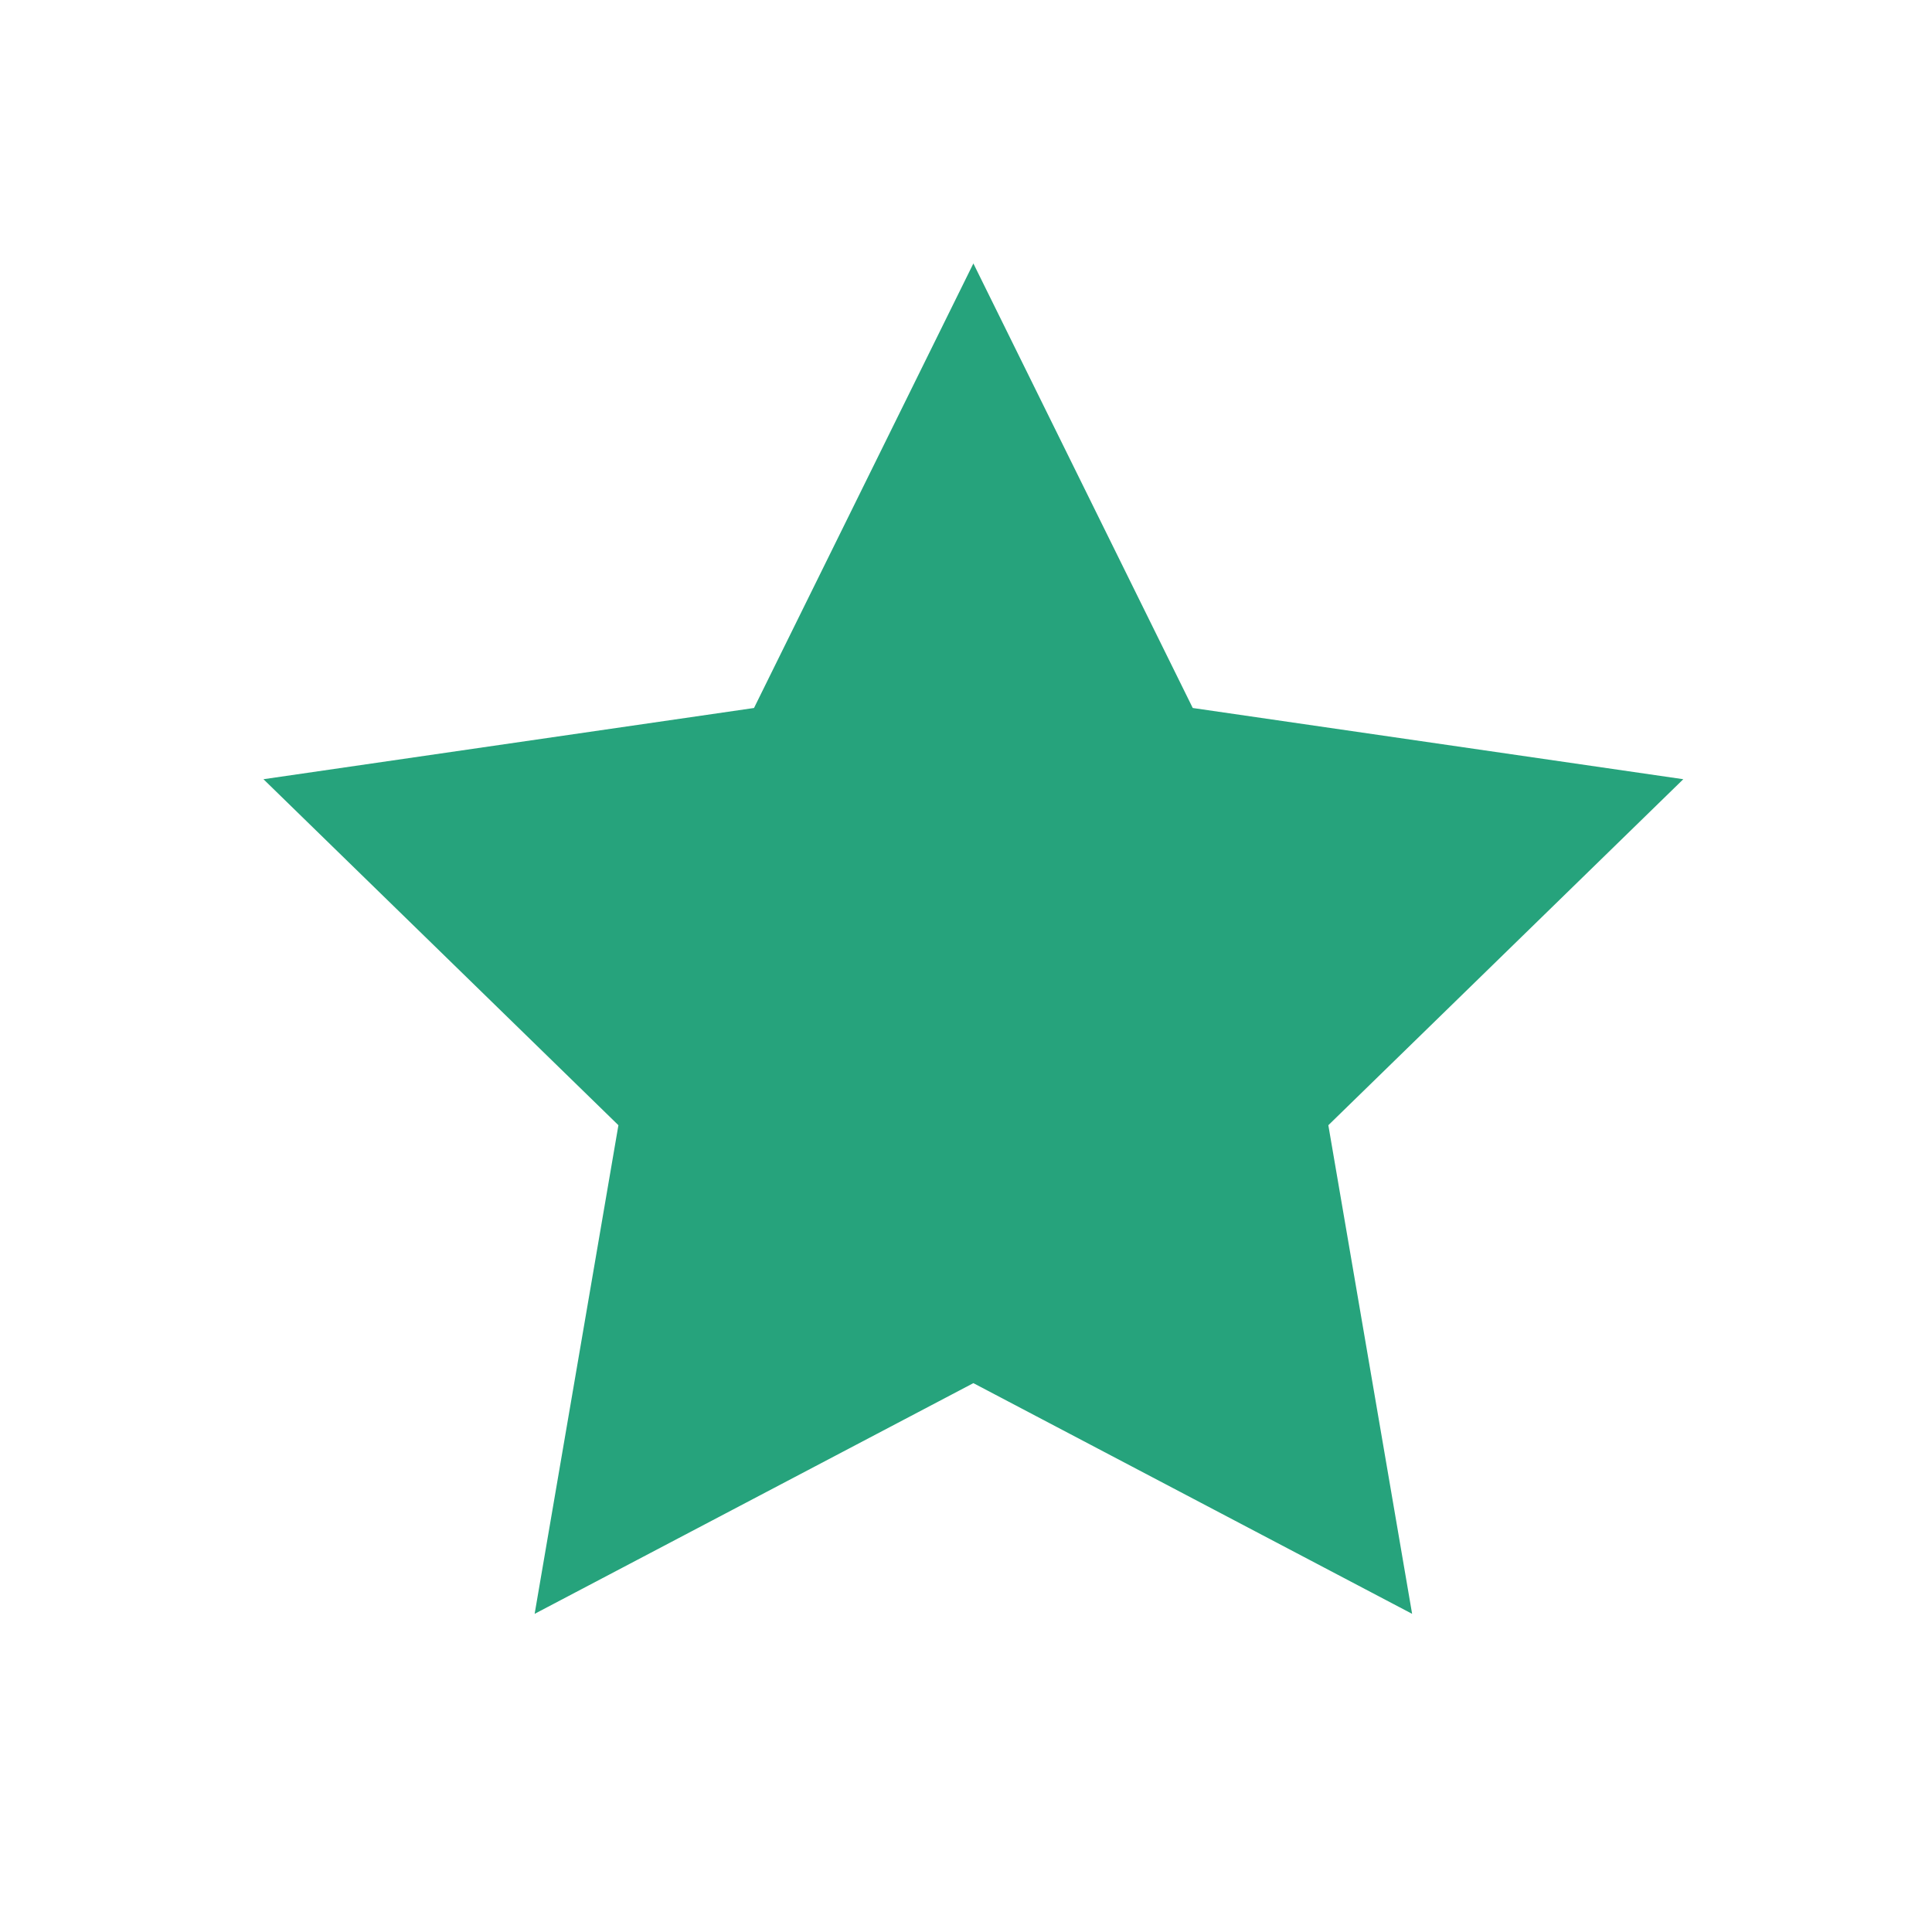<?xml version="1.0" encoding="UTF-8"?>
<svg width="22px" height="22px" viewBox="0 0 22 22" version="1.1" xmlns="http://www.w3.org/2000/svg" xmlns:xlink="http://www.w3.org/1999/xlink">
    <!-- Generator: Sketch 51.1 (57501) - http://www.bohemiancoding.com/sketch -->
    <title>Icon-star</title>
    <desc>Created with Sketch.</desc>
    <defs></defs>
    <g id="Icon-star" stroke="none" stroke-width="1" fill="none" fill-rule="evenodd">
        <polygon id="Star" fill="#26a37c" points="11.084 15.75 6.088 18.377 7.042 12.813 3 8.873 8.586 8.062 11.084 3 13.582 8.062 19.168 8.873 15.126 12.813 16.08 18.377"></polygon>
    </g>
</svg>